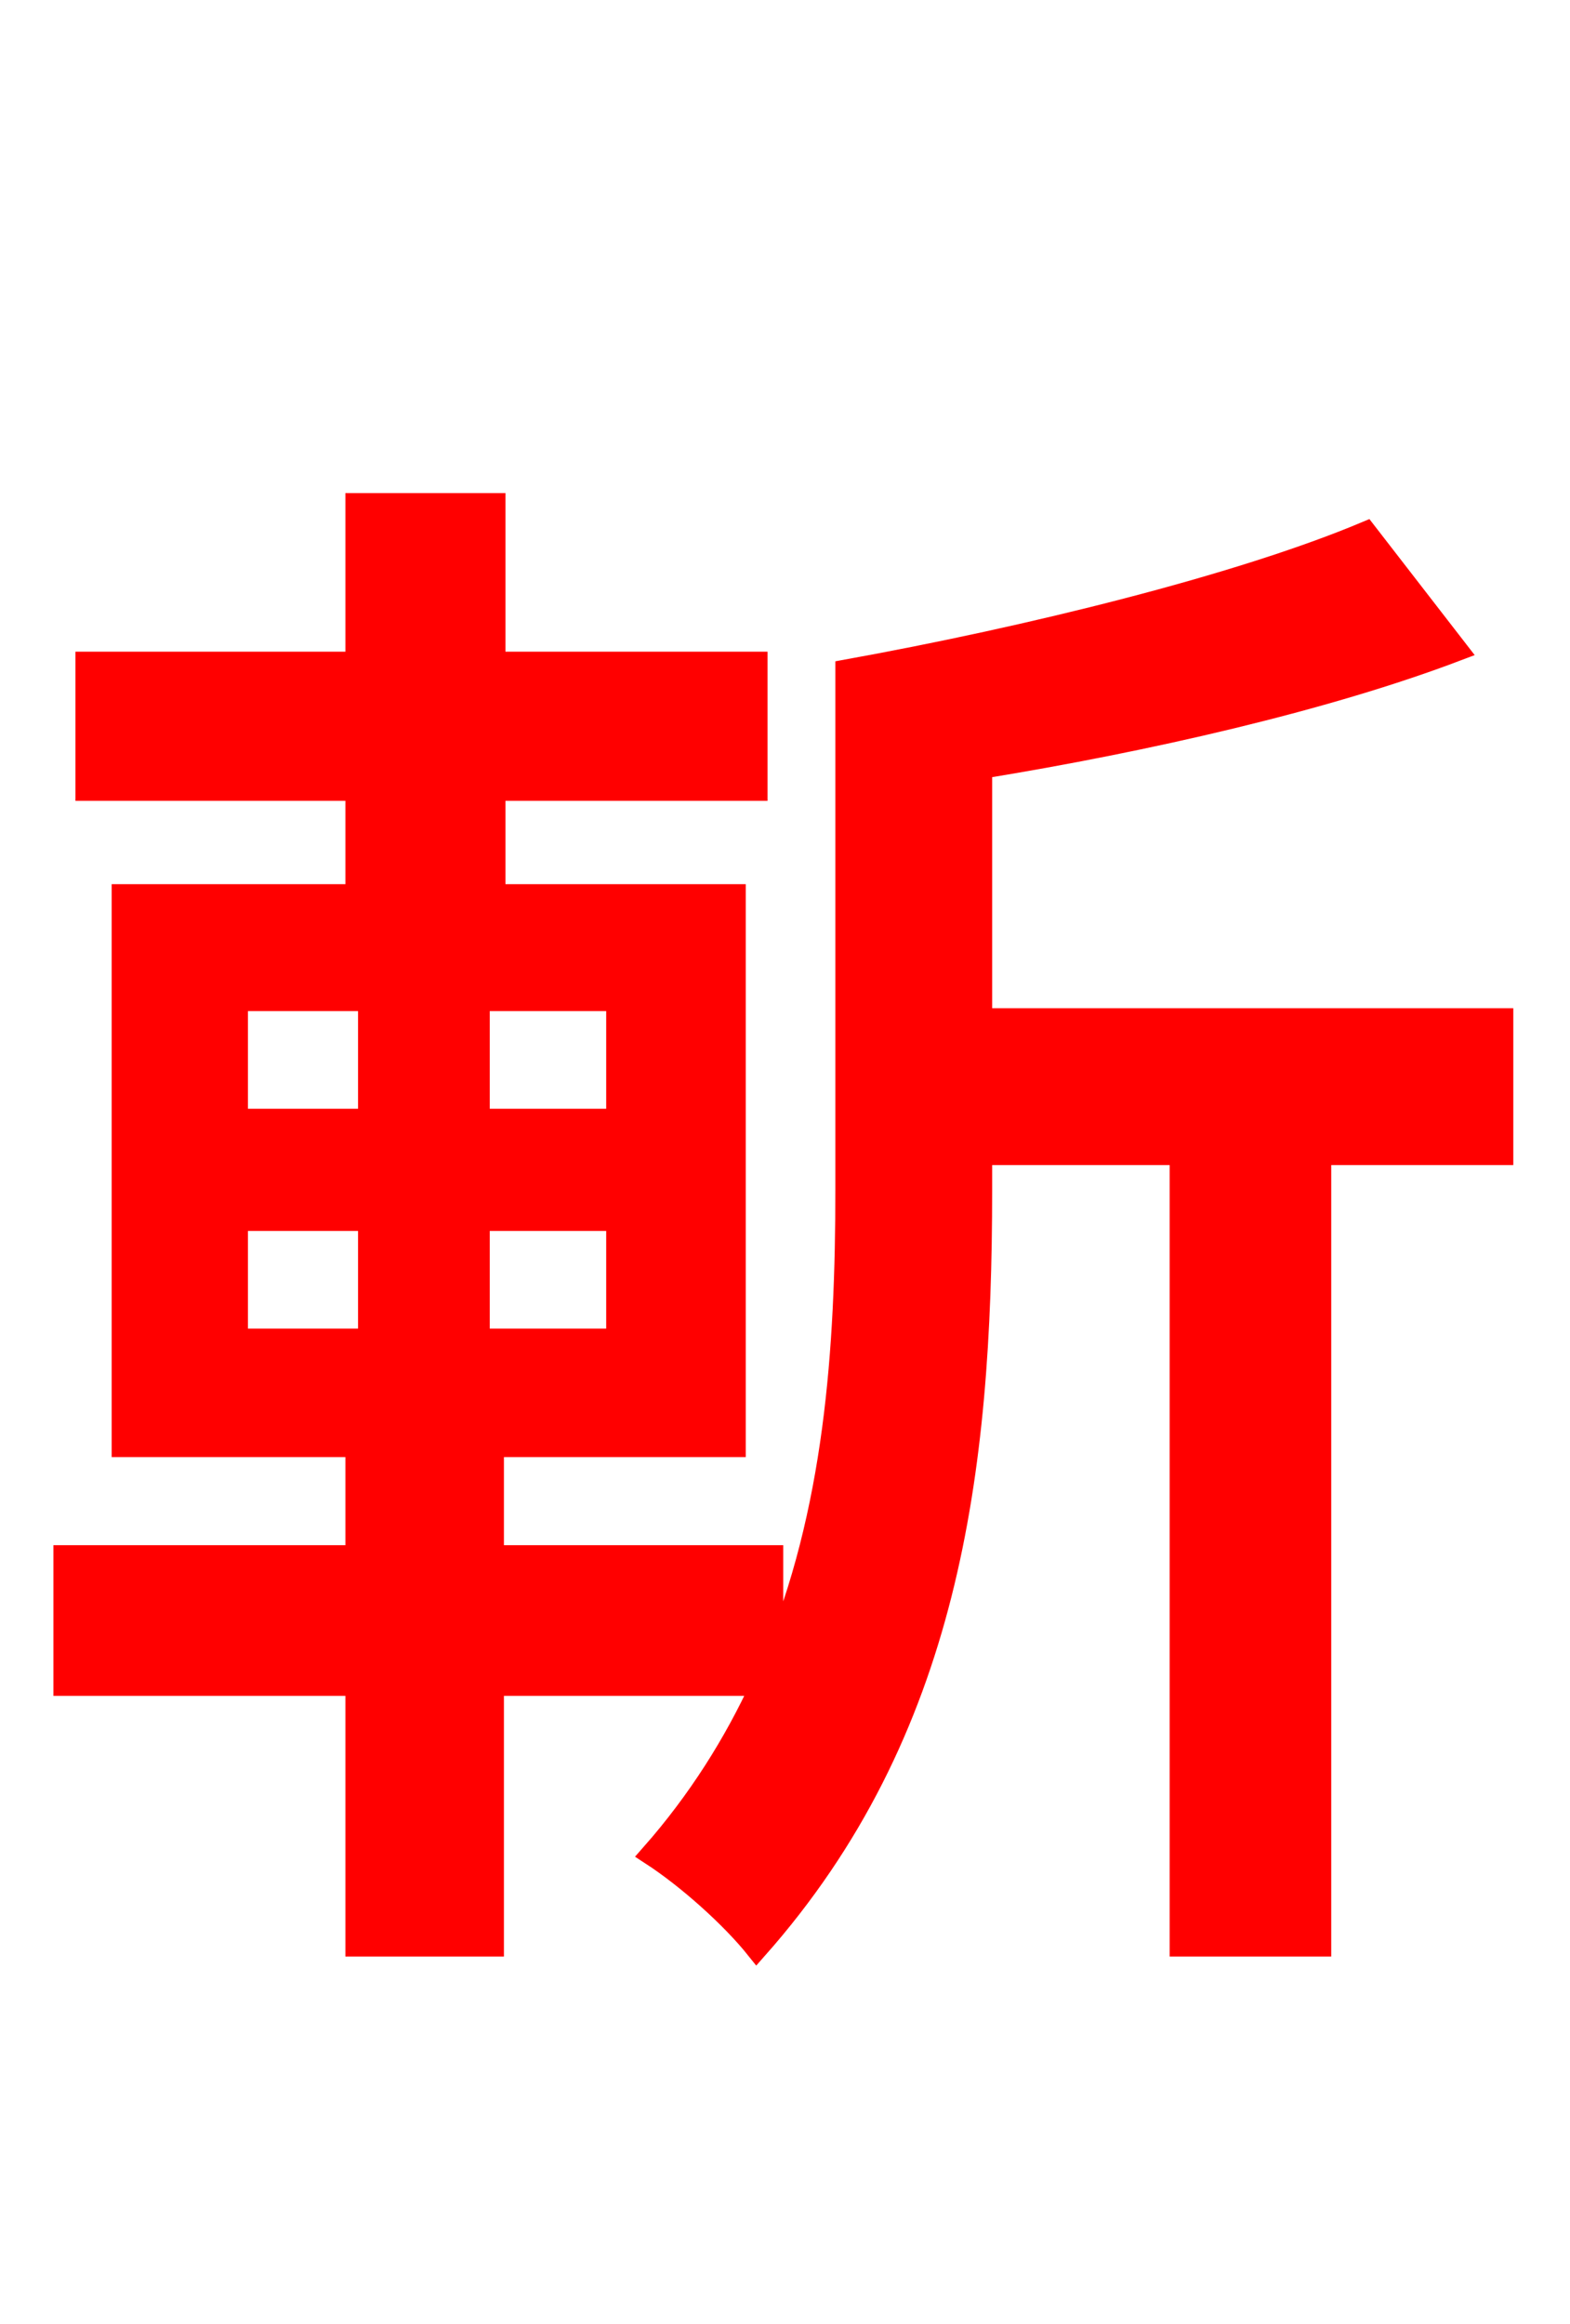 <svg xmlns="http://www.w3.org/2000/svg" xmlns:xlink="http://www.w3.org/1999/xlink" width="72" height="106.56"><path fill="red" stroke="red" d="M10.87 55.94L16.92 55.94L16.92 61.42L10.87 61.42ZM10.87 45.86L16.92 45.86L16.92 51.34L10.87 51.34ZM28.30 51.34L21.96 51.34L21.96 45.86L28.30 45.86ZM28.30 61.42L21.96 61.42L21.96 55.94L28.30 55.94ZM68.90 46.73L45.00 46.73L45.00 35.21C52.56 33.98 60.77 32.11 66.82 29.81L62.64 24.41C56.81 26.86 47.16 29.23 38.81 30.74L38.81 54.50C38.81 61.92 38.30 69.34 35.42 76.18L35.42 71.35L22.61 71.35L22.61 66.31L33.70 66.31L33.70 41.04L22.68 41.04L22.68 36.22L34.70 36.22L34.70 30.38L22.68 30.38L22.68 23.11L16.34 23.11L16.34 30.38L3.96 30.38L3.96 36.22L16.34 36.22L16.34 41.04L5.62 41.04L5.62 66.31L16.34 66.31L16.34 71.35L2.95 71.35L2.95 77.26L16.34 77.26L16.34 89.21L22.61 89.21L22.61 77.26L34.92 77.26C33.70 79.92 32.04 82.58 29.88 85.03C31.54 86.11 33.55 87.91 34.70 89.35C43.49 79.42 45.00 67.54 45.00 54.58L45.00 52.92L54.14 52.92L54.14 89.21L60.55 89.21L60.55 52.92L68.90 52.92Z"/></svg>
